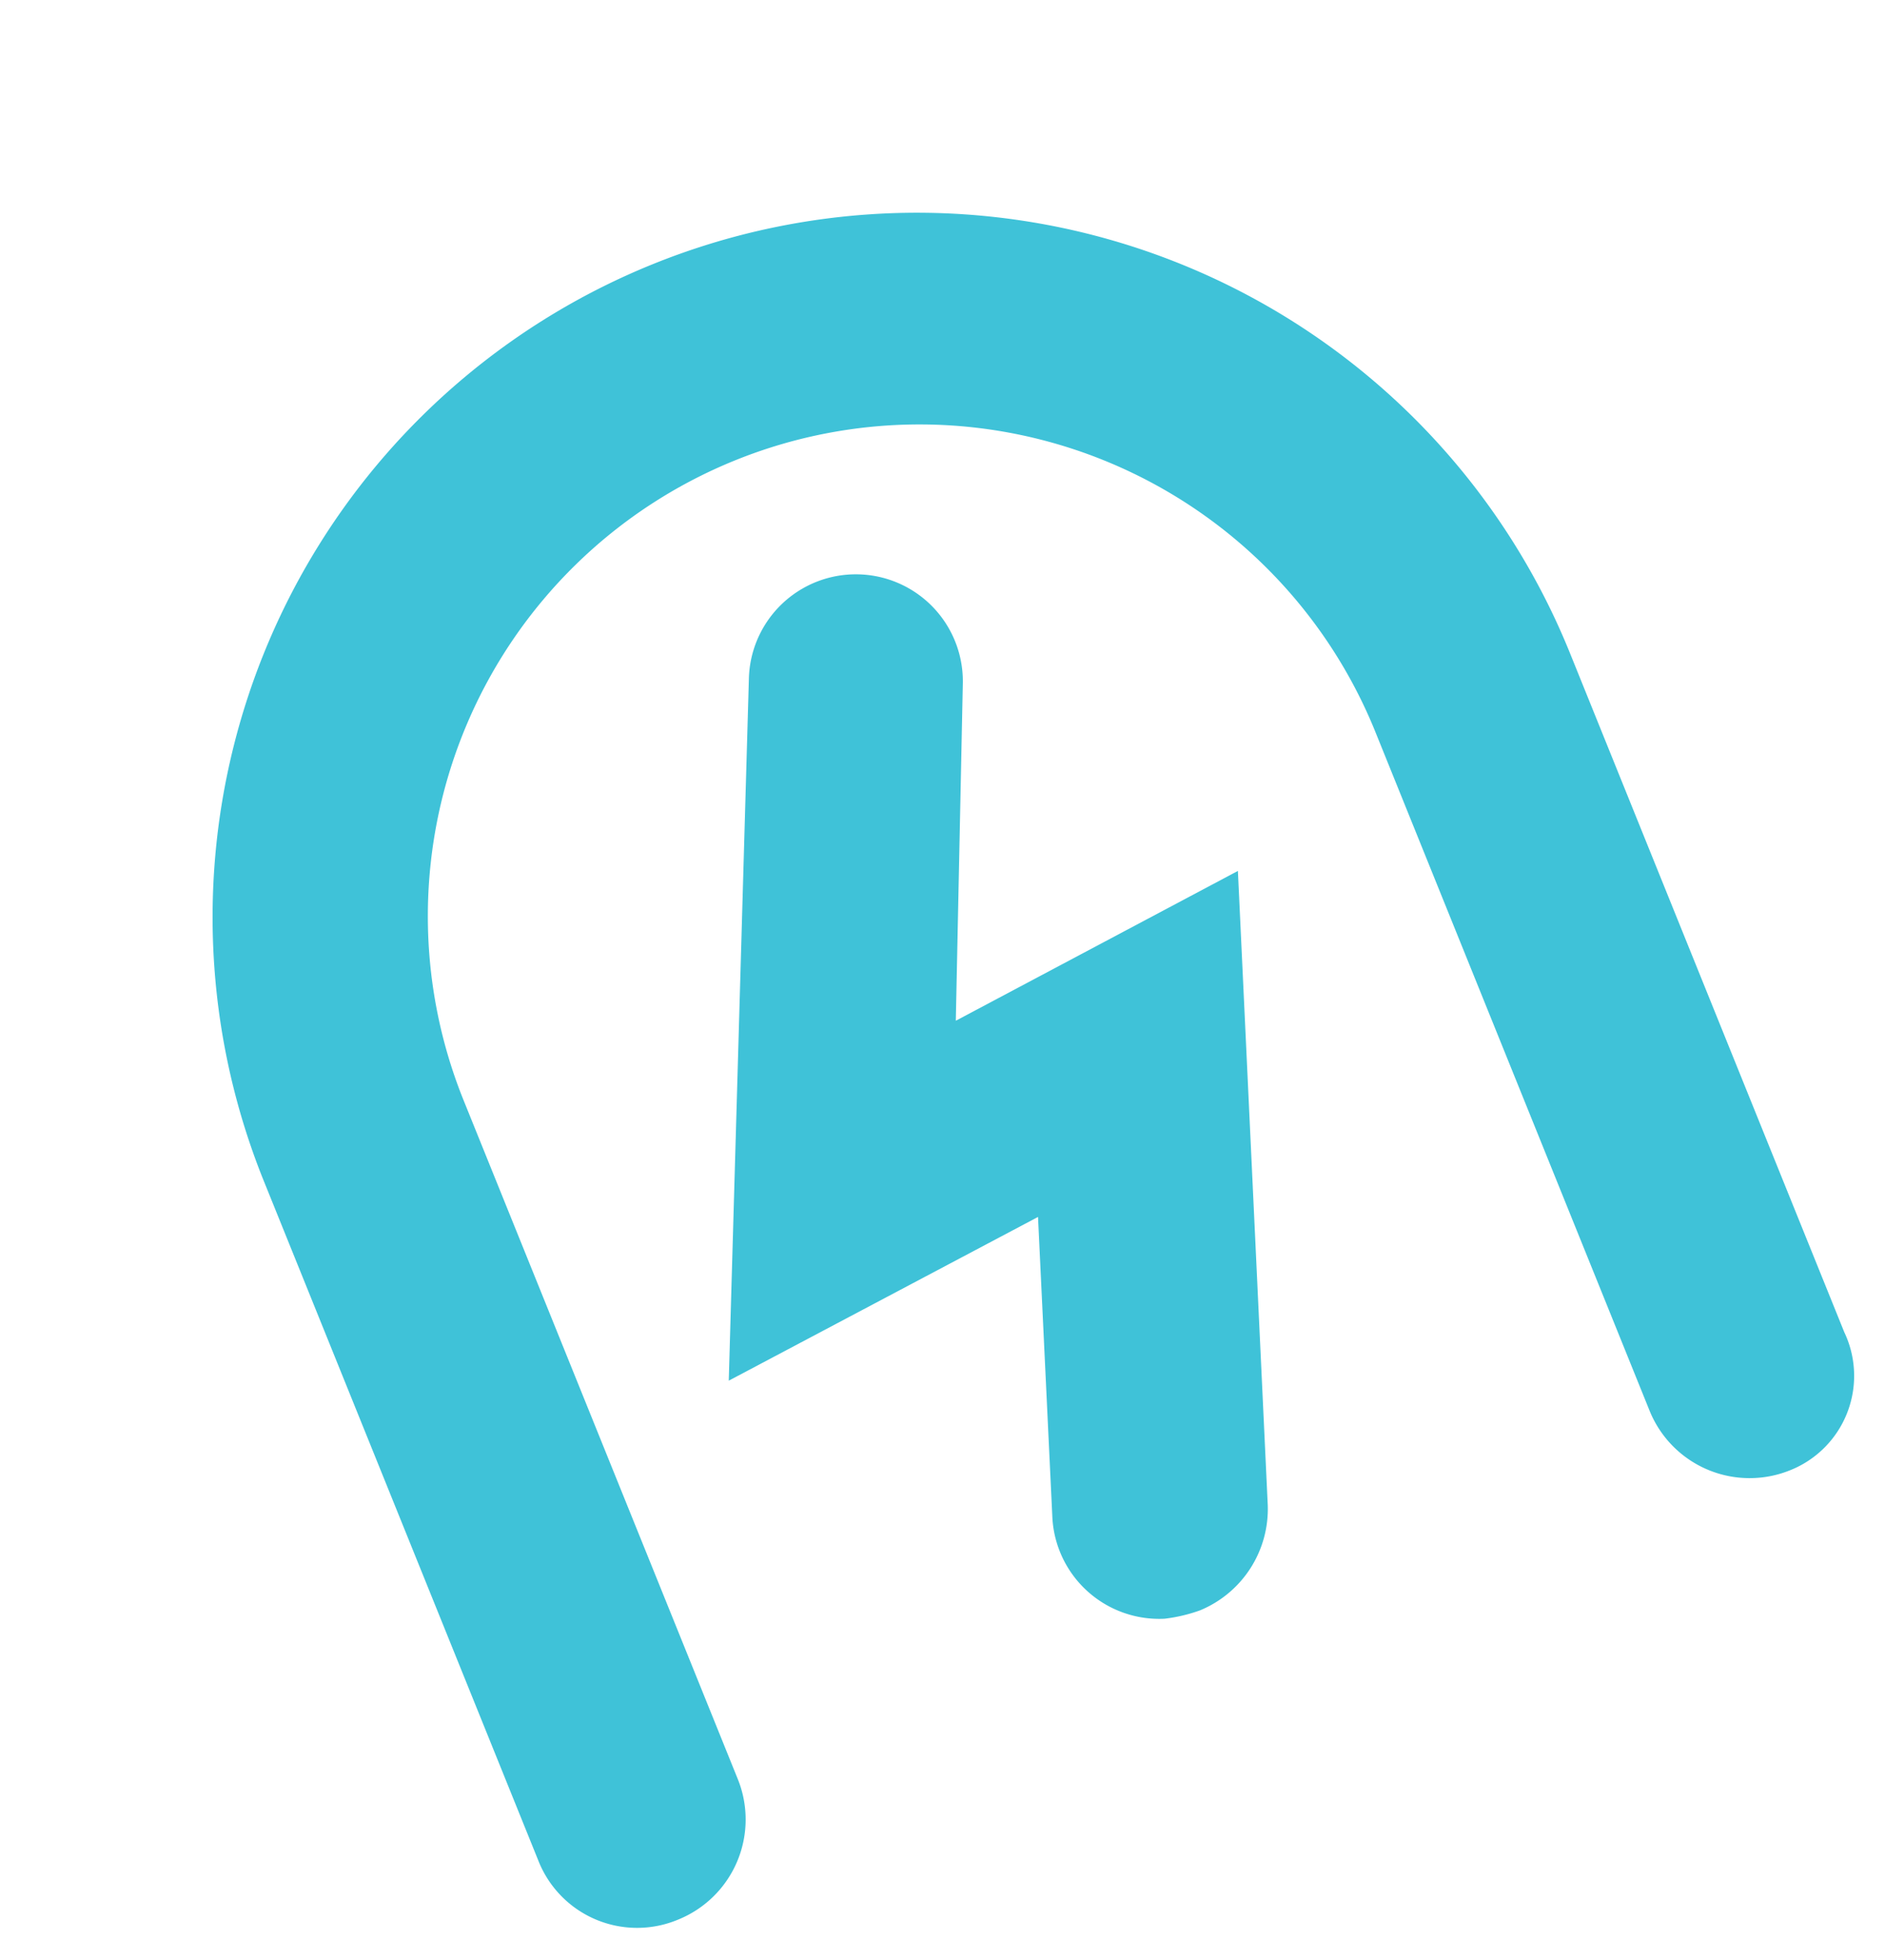 <svg xmlns="http://www.w3.org/2000/svg" viewBox="473.405 2764.488 113.541 118.031"><defs><style>.a{fill:#3fc2d8;}</style></defs><g transform="translate(473.405 2796.284) rotate(-22)"><path class="a" d="M130.3,149.107a6.5,6.5,0,0,1-6.489-6.489V98.527a29.616,29.616,0,0,0-59.232,0v44.091a6.5,6.5,0,0,1-6.489,6.489,6.393,6.393,0,0,1-6.489-6.489V98.527a42.427,42.427,0,0,1,84.855,0v44.091A6.118,6.118,0,0,1,130.3,149.107Z" transform="translate(-51.6 -56.1)"/></g><g transform="translate(501.35 2808.156) rotate(-22)"><path class="a" d="M85.631,135.048a9.738,9.738,0,0,1-2.163-.333,6.445,6.445,0,0,1-3.993-8.153l5.99-17.137L64.5,111.589,81.471,72.822a6.445,6.445,0,0,1,11.813,5.158L85.3,96.614l19.134-2-12.645,36.1A6.606,6.606,0,0,1,85.631,135.048Z" transform="translate(-64.5 -69.008)"/></g></svg>